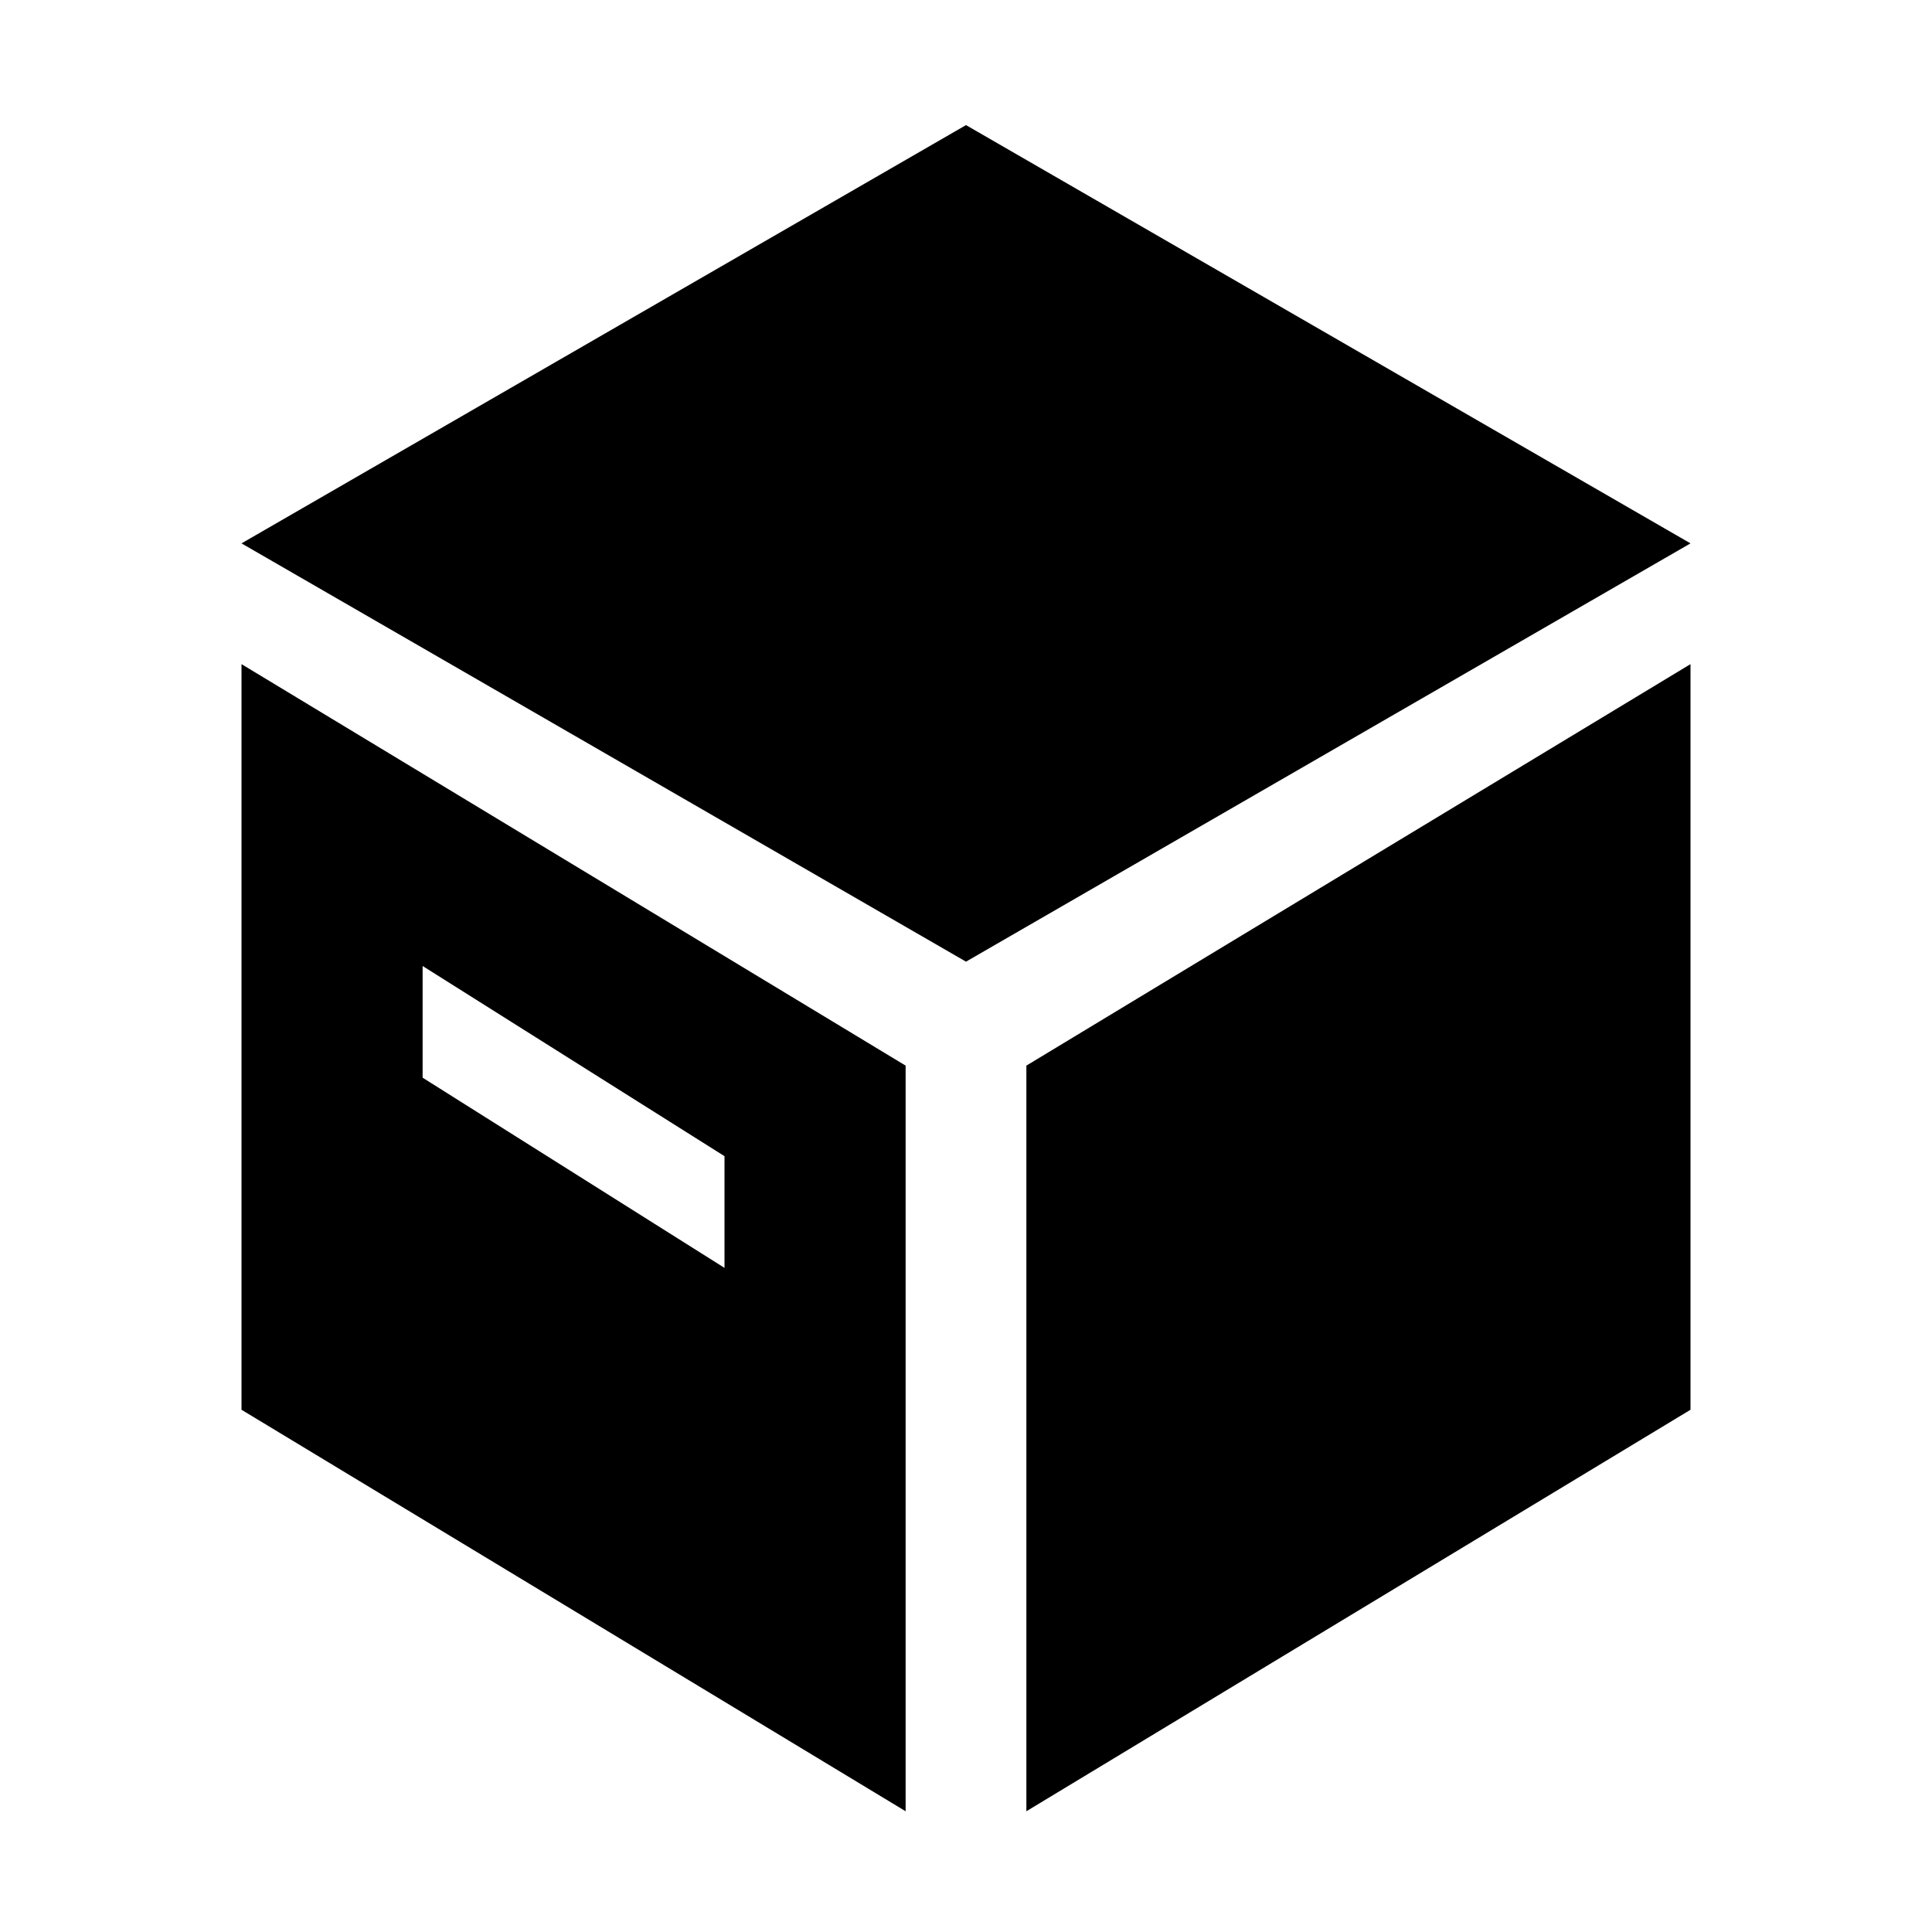 <svg width="16" height="16" viewBox="0 0 16 16" fill="none" xmlns="http://www.w3.org/2000/svg">
<path d="M2 4.5L8 1.036L14 4.5L8 7.964L2 4.5Z" fill="black"/>
<path d="M7.5 8.825L2 5.5V11.675L7.5 15V8.825ZM6 9.575V10.5L3.5 8.925V8L6 9.575Z" fill="black"/>
<path d="M8.5 8.825L14 5.5V11.675L8.5 15V8.825Z" fill="black"/>
</svg>

